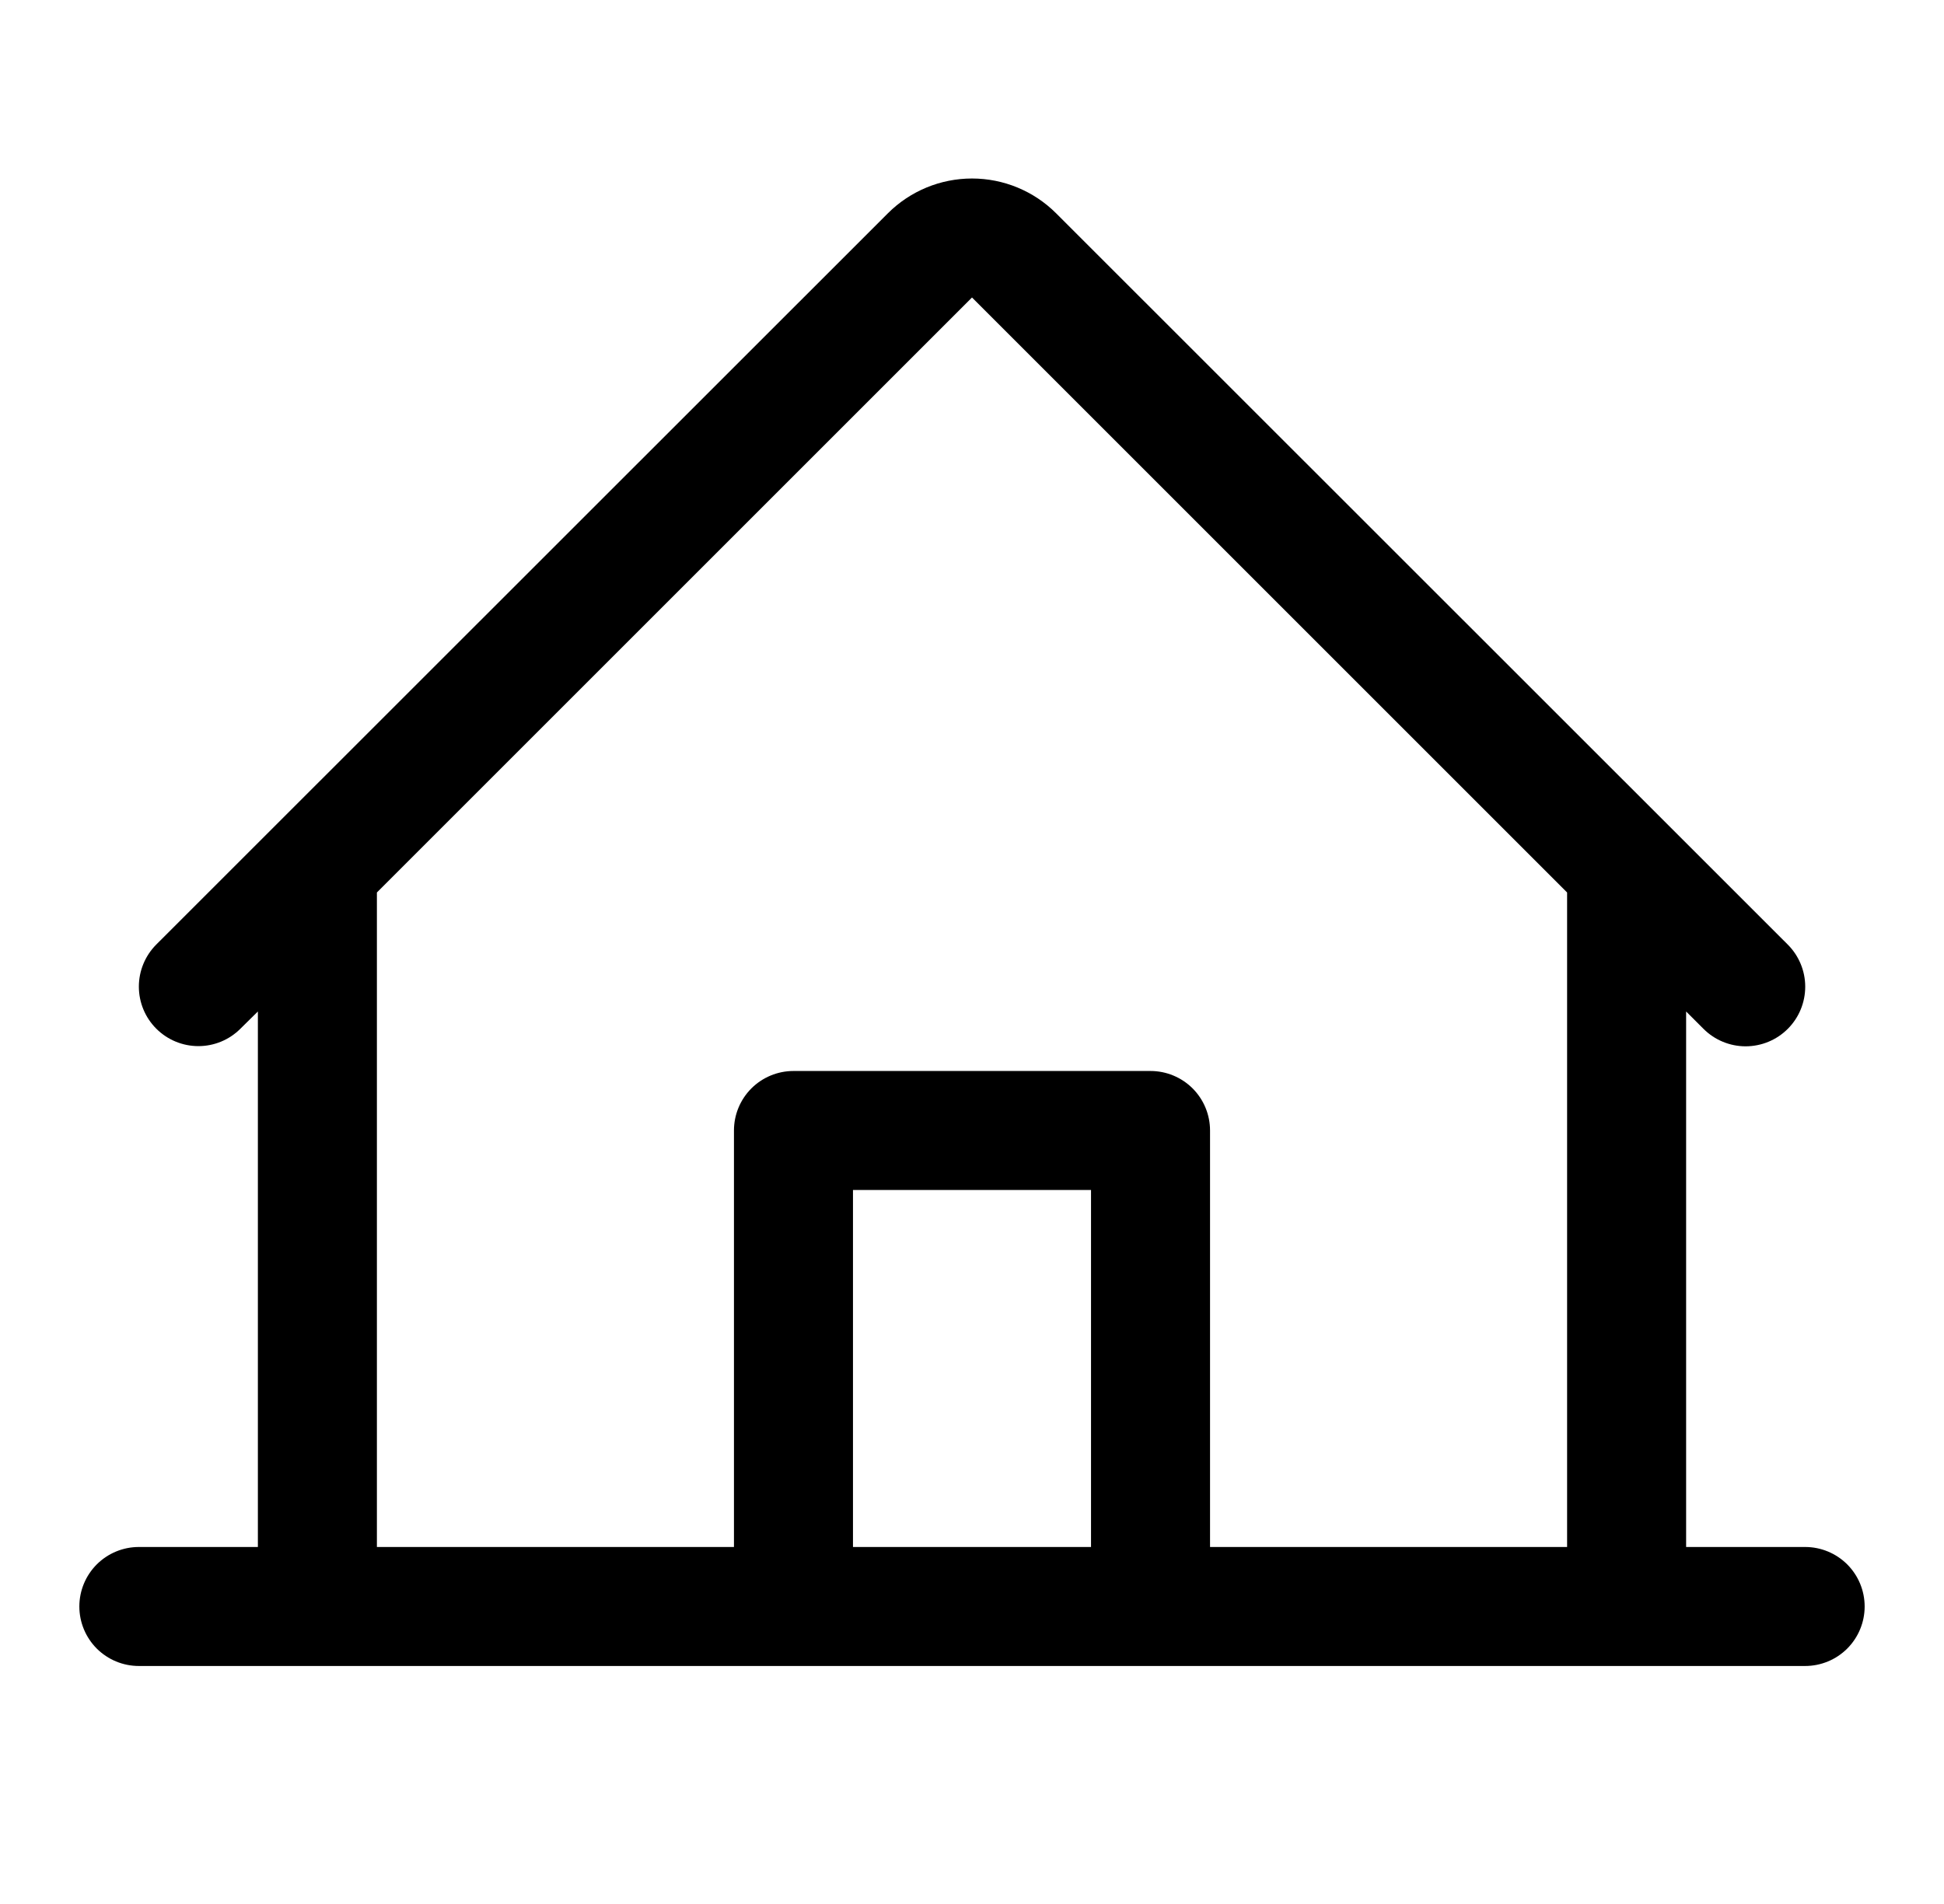 <svg width="49" height="48" viewBox="0 0 49 48" fill="none" xmlns="http://www.w3.org/2000/svg">
<path d="M45.5 39H42.5V25.5L42.939 25.939C43.221 26.22 43.603 26.378 44.001 26.378C44.4 26.377 44.782 26.219 45.063 25.937C45.345 25.655 45.502 25.273 45.502 24.874C45.502 24.476 45.343 24.094 45.061 23.812L26.621 5.378C26.058 4.815 25.295 4.5 24.5 4.5C23.705 4.5 22.942 4.815 22.379 5.378L3.939 23.812C3.658 24.094 3.5 24.476 3.5 24.873C3.5 25.271 3.658 25.653 3.94 25.934C4.221 26.215 4.603 26.373 5.001 26.373C5.399 26.373 5.78 26.215 6.061 25.933L6.5 25.5V39H3.5C3.102 39 2.721 39.158 2.439 39.439C2.158 39.721 2 40.102 2 40.5C2 40.898 2.158 41.279 2.439 41.561C2.721 41.842 3.102 42 3.5 42H45.5C45.898 42 46.279 41.842 46.561 41.561C46.842 41.279 47 40.898 47 40.5C47 40.102 46.842 39.721 46.561 39.439C46.279 39.158 45.898 39 45.5 39ZM9.5 22.5L24.5 7.5L39.5 22.5V39H30.5V28.5C30.5 28.102 30.342 27.721 30.061 27.439C29.779 27.158 29.398 27 29 27H20C19.602 27 19.221 27.158 18.939 27.439C18.658 27.721 18.5 28.102 18.5 28.5V39H9.5V22.5ZM27.5 39H21.5V30H27.5V39Z" fill="black"/>
</svg>
